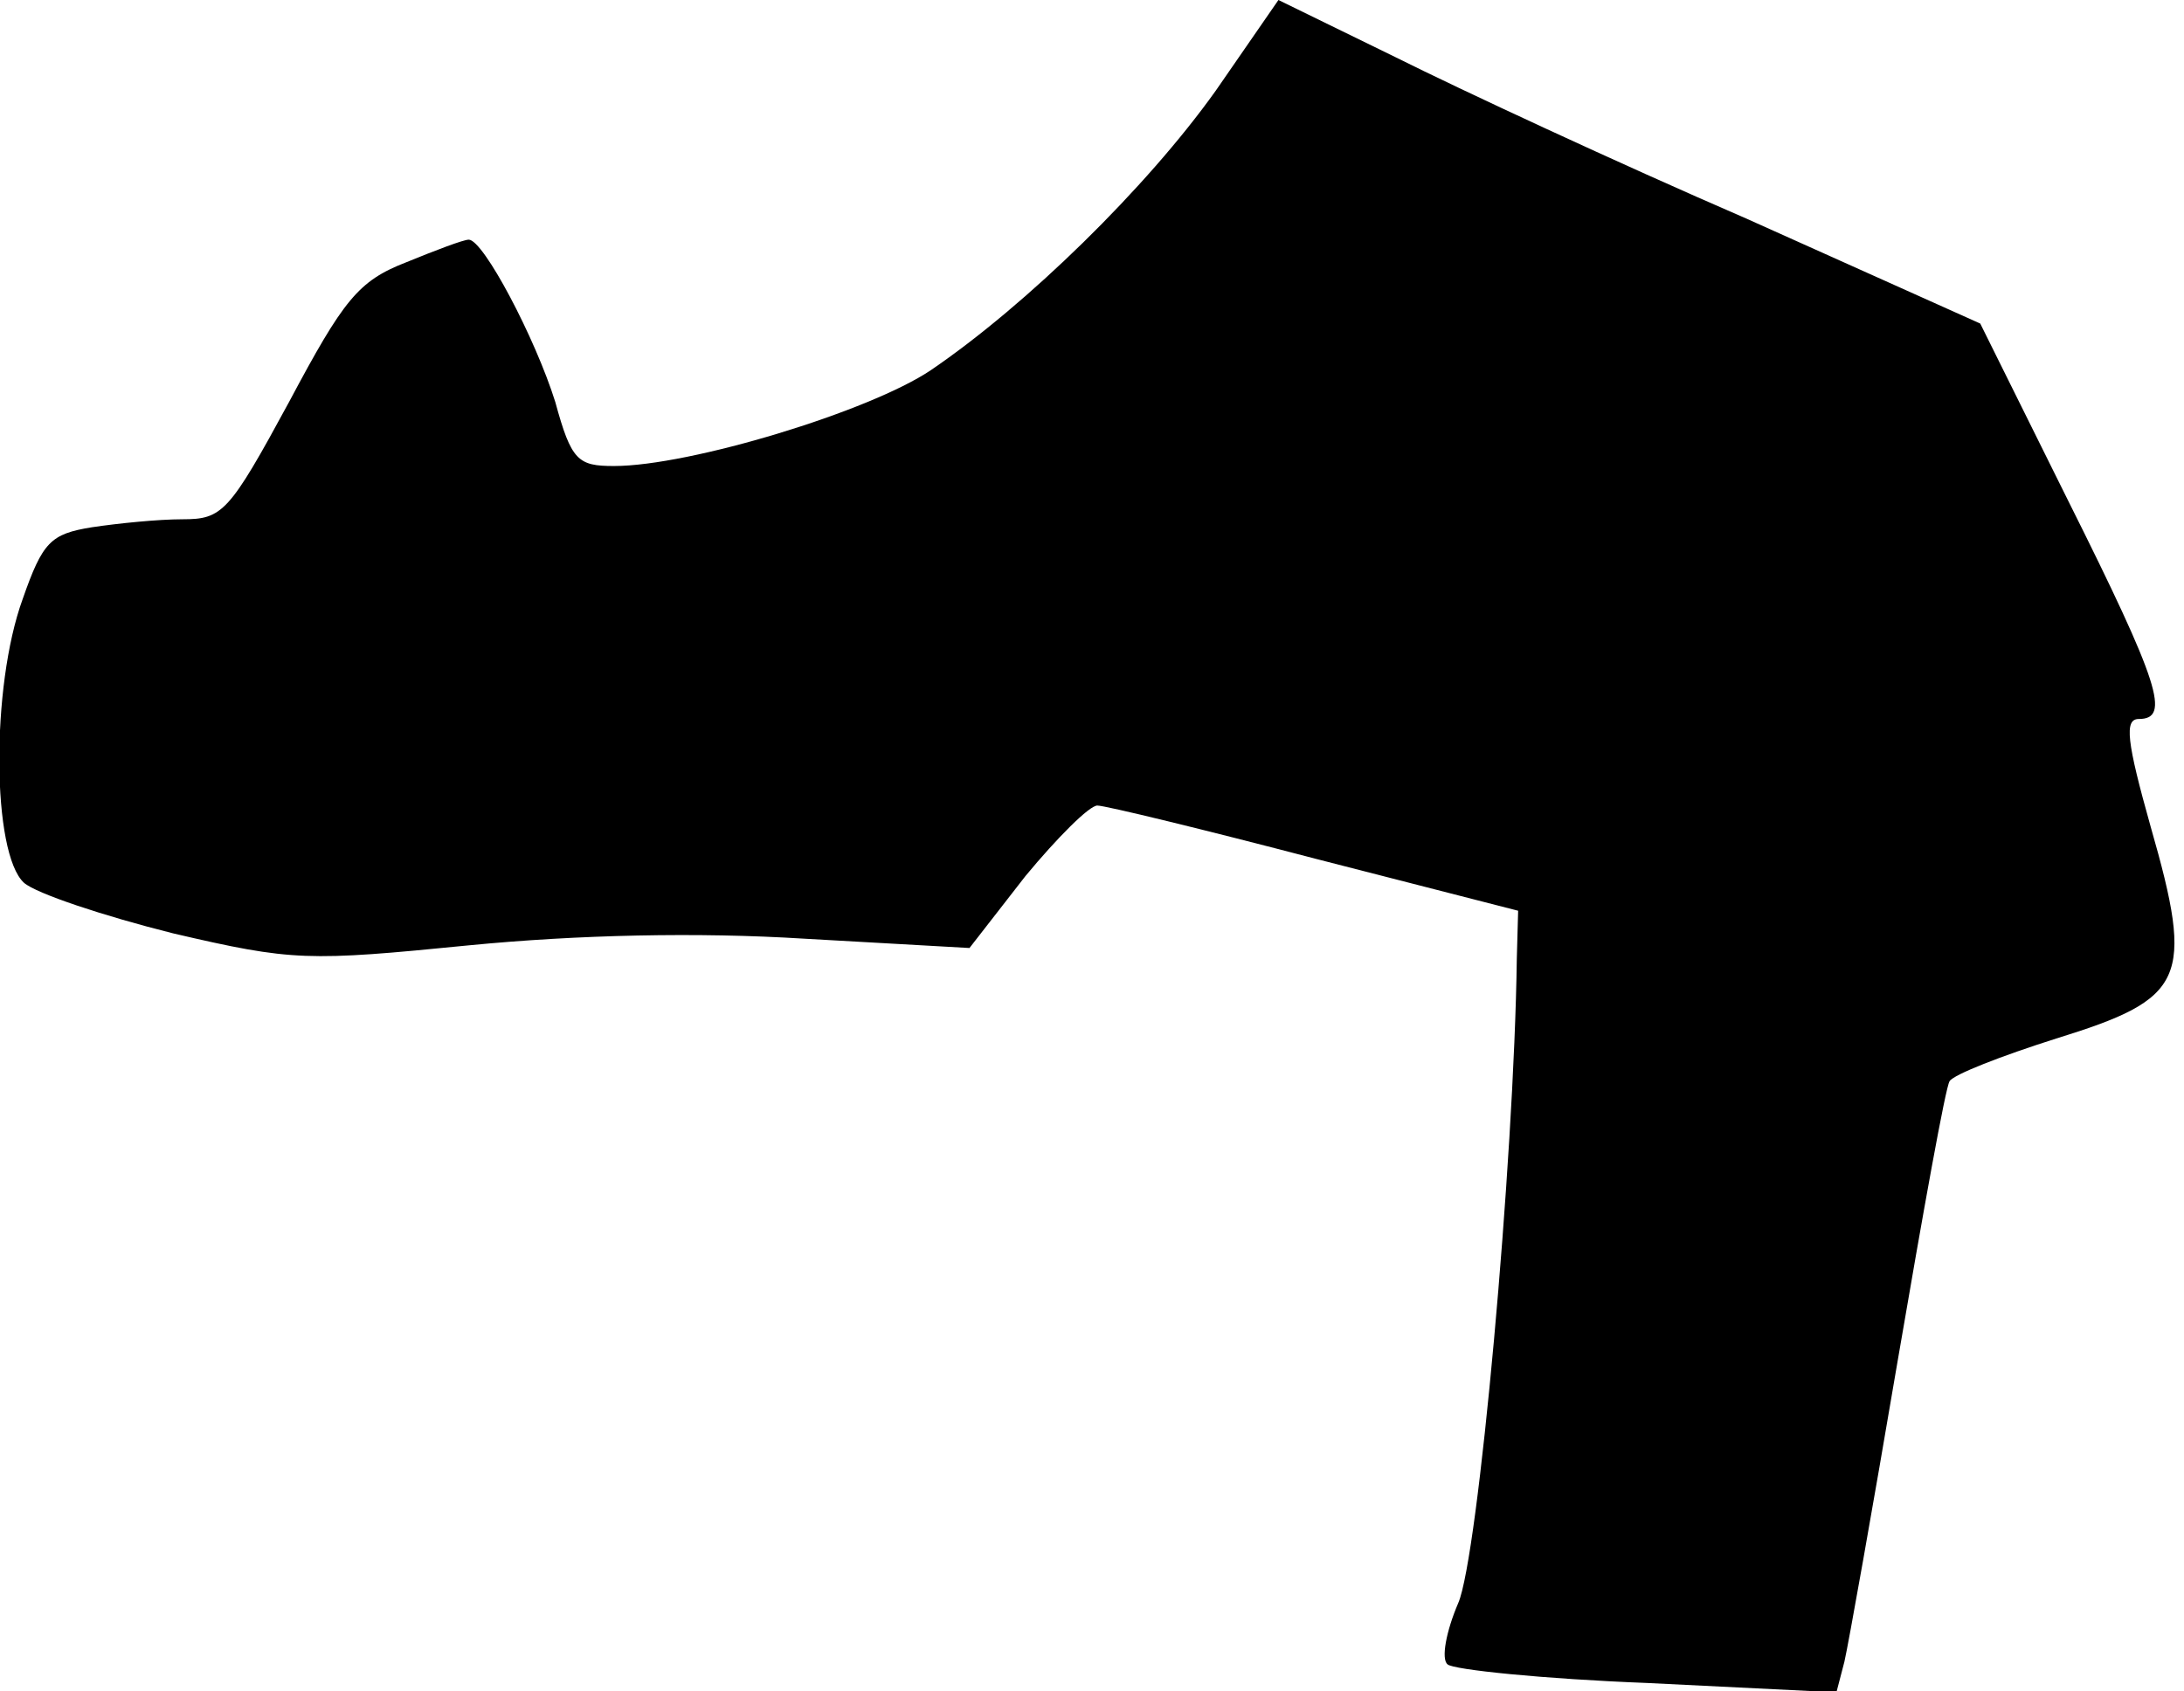 <?xml version="1.0" standalone="no"?>
<!DOCTYPE svg PUBLIC "-//W3C//DTD SVG 20010904//EN"
 "http://www.w3.org/TR/2001/REC-SVG-20010904/DTD/svg10.dtd">
<svg version="1.0" xmlns="http://www.w3.org/2000/svg"
 width="164pt" height="127pt" viewBox="0 0 164 127"
 preserveAspectRatio="xMidYMid meet">
<g transform="translate(0,127) scale(0.1,-0.1)"
fill="#000000" stroke="none">
<path fill="#000000" stroke="none" d="M913 1202 c-52 -73 -142 -161 -214
-210 -46 -31 -181 -72 -238 -72 -27 0 -32 4 -44 48 -15 48 -54 122 -65 122 -4
0 -25 -8 -47 -17 -36 -14 -47 -28 -88 -105 -45 -83 -50 -88 -80 -88 -18 0 -48
-3 -68 -6 -31 -5 -37 -11 -52 -54 -24 -66 -23 -191 1 -213 9 -8 60 -25 112
-38 90 -21 101 -21 222 -9 82 8 172 10 252 5 l124 -7 42 54 c24 29 48 53 54
53 6 0 80 -18 164 -40 l152 -39 -1 -36 c-2 -152 -29 -450 -44 -484 -9 -21 -13
-42 -8 -46 4 -4 72 -11 150 -14 l142 -7 6 23 c3 13 21 114 40 226 19 111 36
206 39 210 3 5 39 19 80 32 97 30 104 44 71 159 -18 64 -20 81 -9 81 24 0 16
26 -53 164 l-66 133 -176 79 c-97 42 -215 97 -263 121 l-88 43 -47 -68z"/>
</g>
</svg>
